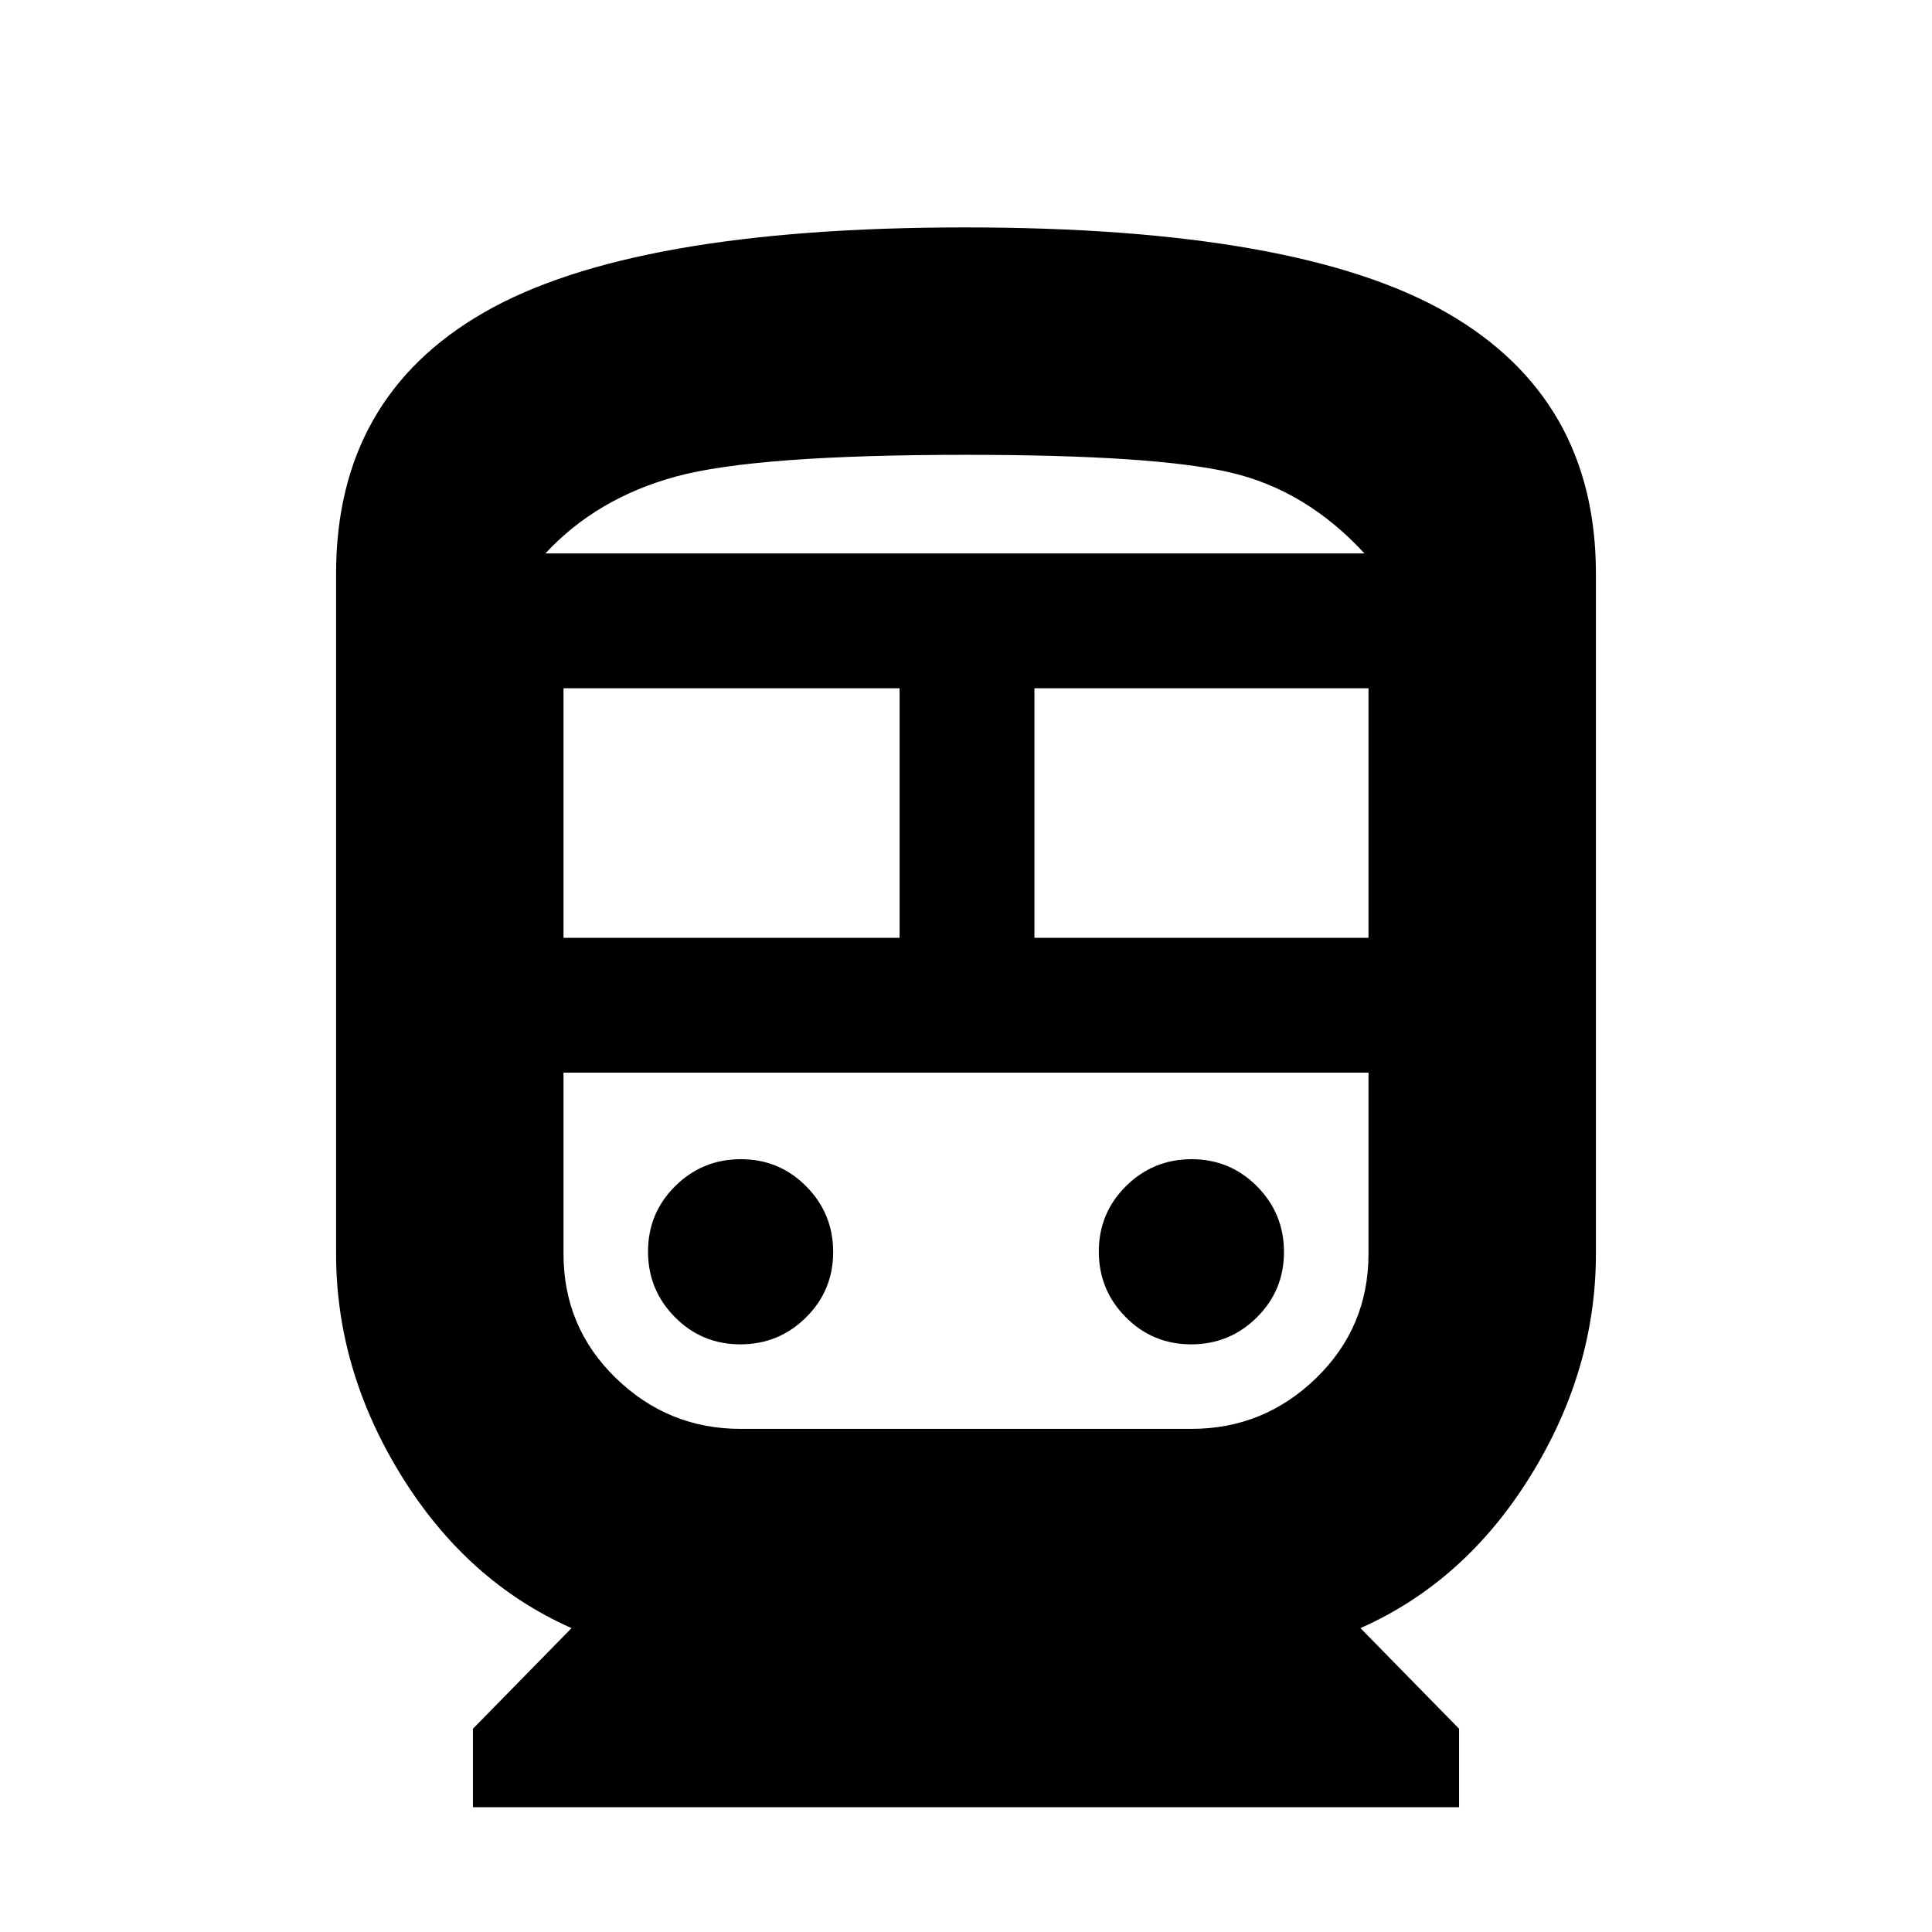 <svg xmlns="http://www.w3.org/2000/svg" height="20" viewBox="0 -960 960 960" width="20"><path d="M235-62v-39l49-50q-51.89-23-84.45-75.55Q167-279.11 167-337v-338q0-87.5 73.5-129.75T479.54-847q165.96 0 239.71 42.61T793-675v338q0 57.89-32.55 110.45Q727.89-174 676-151l49 50v39H235Zm45-432h167v-124H280v124Zm330 67H280h400-70Zm-96-67h166v-124H514v124ZM367.88-292q19.12 0 32.62-13.38 13.5-13.38 13.5-32.5 0-19.12-13.38-32.62-13.38-13.5-32.5-13.5-19.12 0-32.62 13.38-13.5 13.38-13.5 32.5 0 19.12 13.38 32.62 13.38 13.5 32.5 13.5Zm224 0q19.12 0 32.62-13.38 13.5-13.38 13.5-32.5 0-19.12-13.38-32.62-13.38-13.5-32.5-13.5-19.12 0-32.62 13.38-13.5 13.38-13.5 32.5 0 19.12 13.38 32.62 13.38 13.5 32.5 13.5ZM368-250h224q36 0 62-25.25T680-337v-90H280v90q0 36.5 26 61.75T368-250Zm112-484q-104.5 0-144 10.75T271-685h407q-29-31.5-66.75-40.25T480-734Zm.45 49H678 271h209.45Z"/></svg>